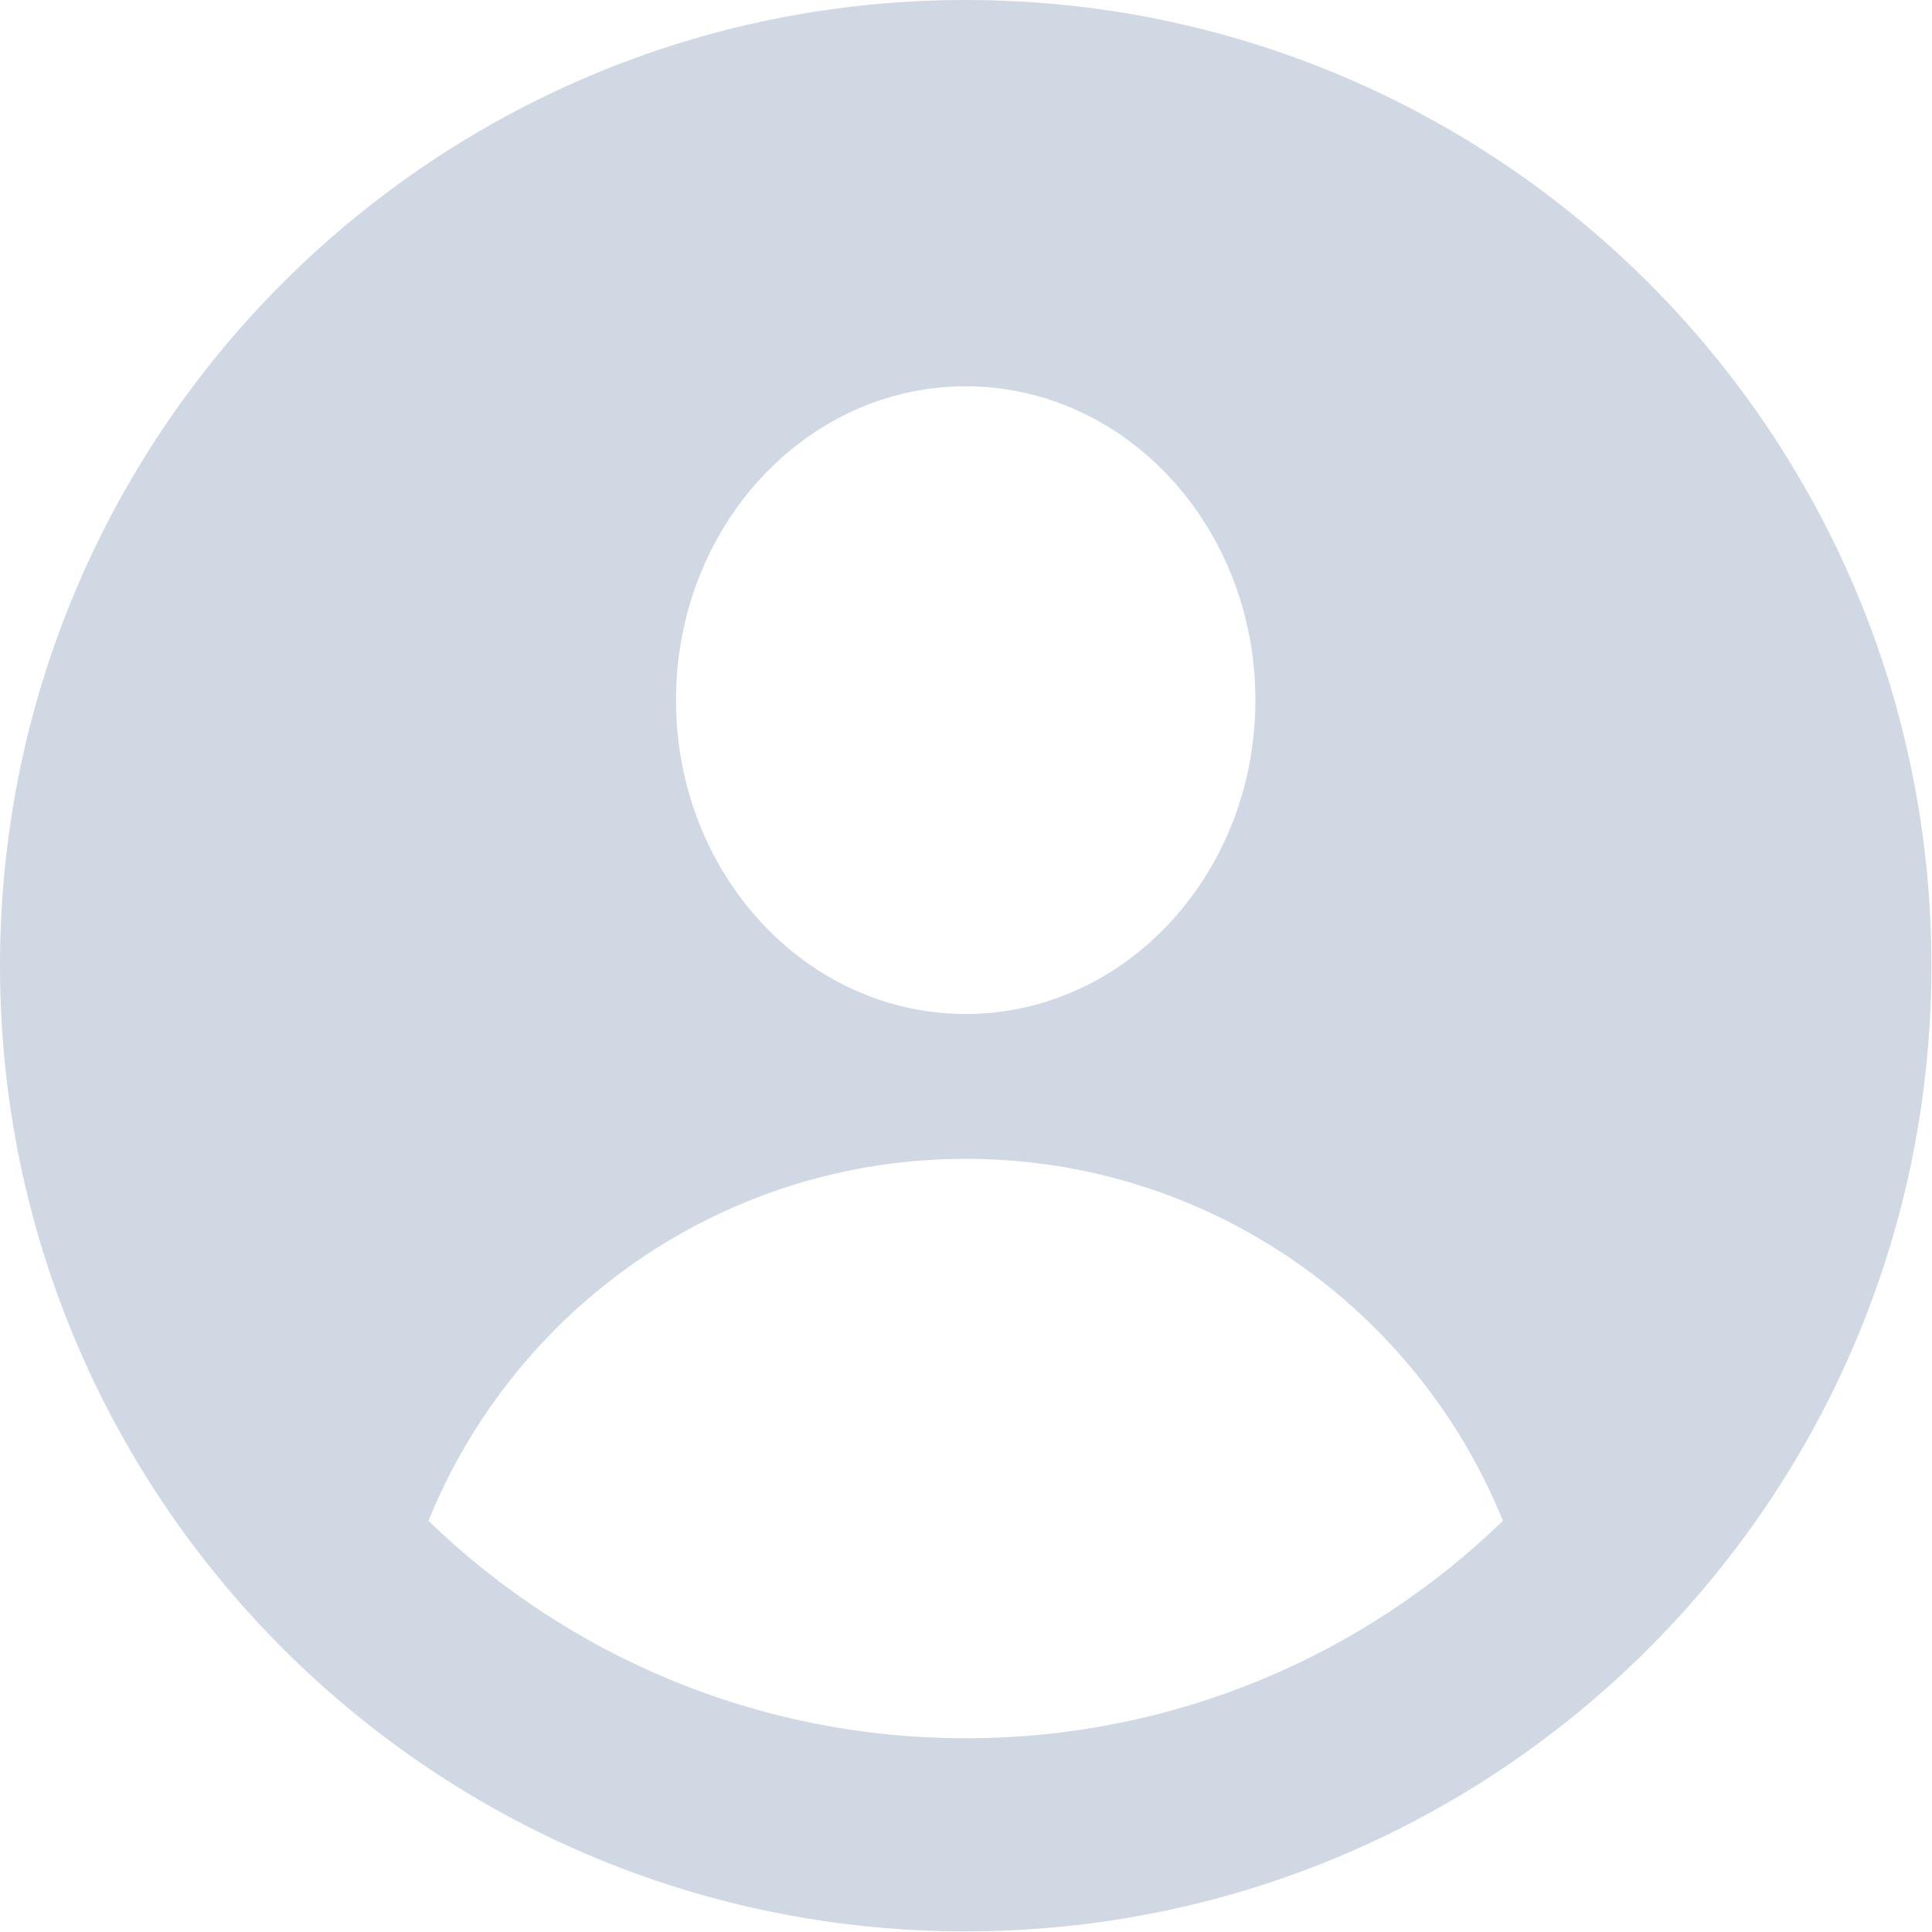 <svg width="32" height="32" viewBox="0 0 32.01 32.01" fill="none" xmlns="http://www.w3.org/2000/svg">
<path fill-rule="evenodd" clip-rule="evenodd" d="M24.946 29.267C22.392 30.993 19.314 32 16 32C12.398 32 9.074 30.81 6.4 28.801C2.514 25.882 0 21.235 0 16C0 7.163 7.163 0 16 0C24.837 0 32 7.163 32 16C32 21.523 29.202 26.392 24.946 29.267ZM16 16.8C18.651 16.8 20.8 14.472 20.8 11.6C20.8 8.728 18.651 6.4 16 6.4C13.349 6.4 11.2 8.728 11.2 11.6C11.2 14.472 13.349 16.8 16 16.8ZM16 28.8C19.459 28.8 22.598 27.428 24.901 25.198C23.477 21.681 20.028 19.2 16 19.2C11.972 19.2 8.523 21.681 7.099 25.198C9.402 27.428 12.541 28.8 16 28.8Z" fill="#D0D8E3"/>
</svg>

